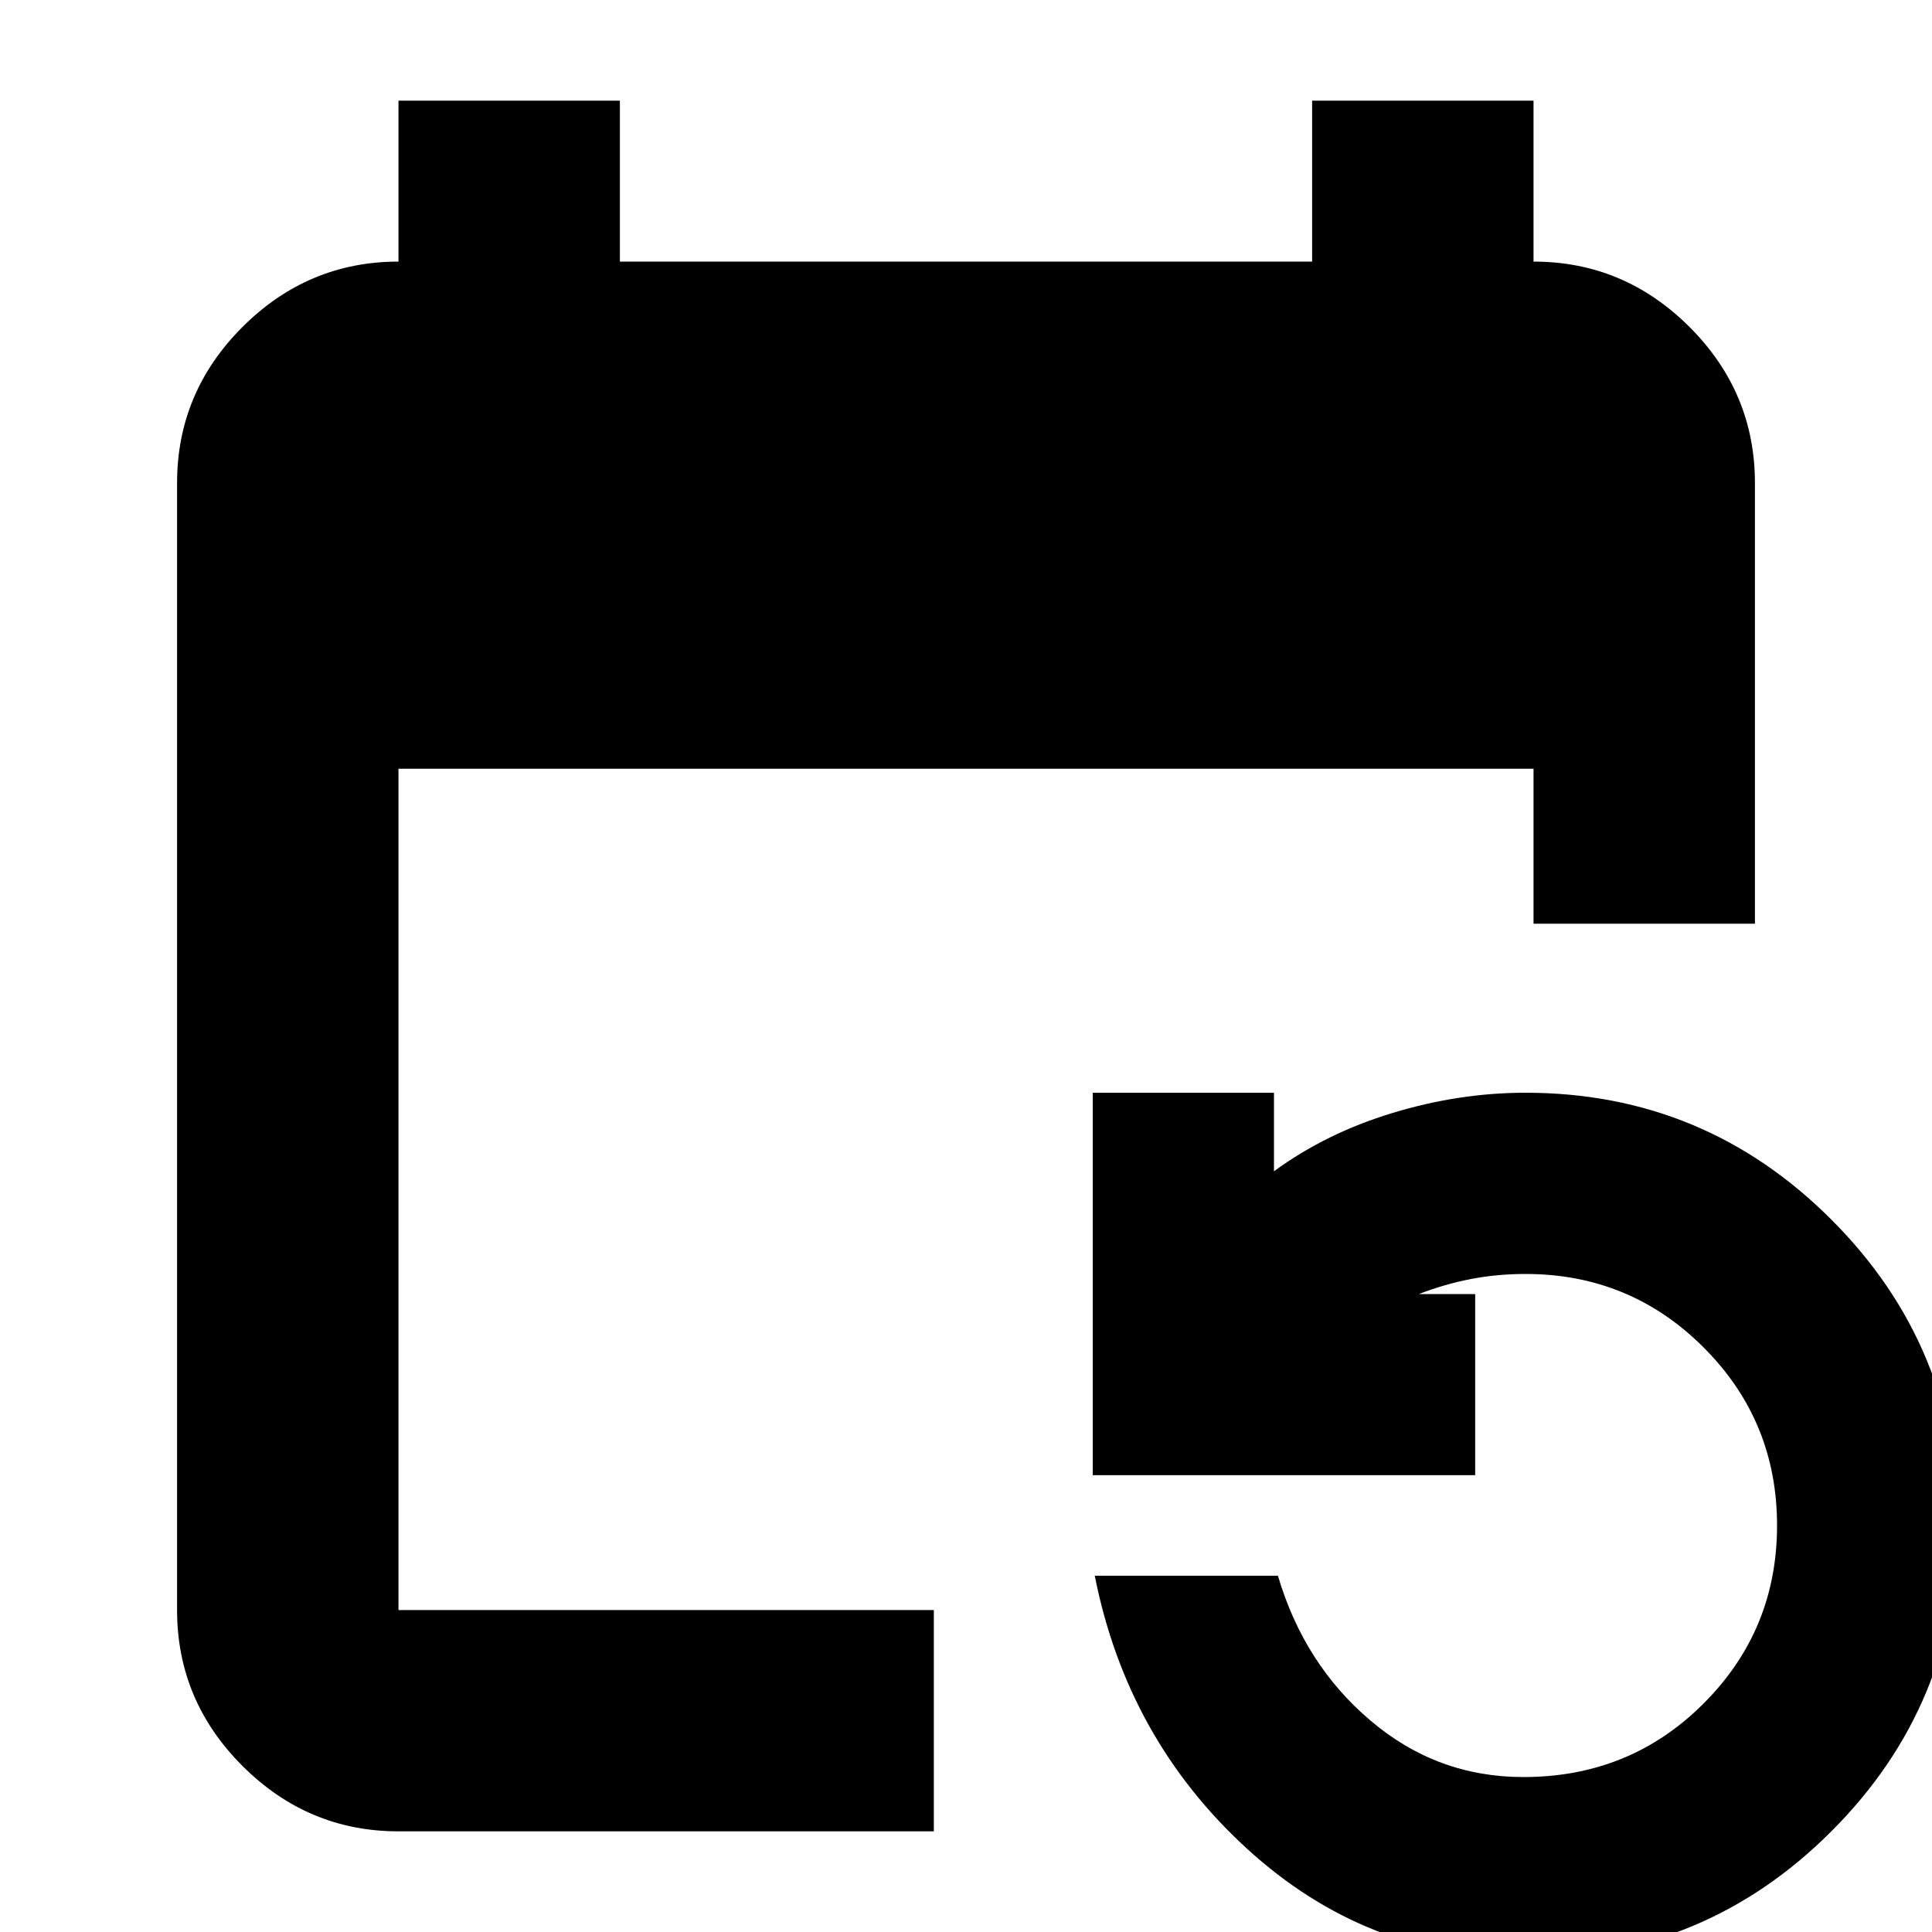 <svg xmlns="http://www.w3.org/2000/svg" height="20" width="20"><path d="M4.125 18.958q-.937 0-1.615-.677-.677-.677-.677-1.614V5q0-.938.677-1.615.678-.677 1.615-.677V1.042h2.292v1.666h7.166V1.042h2.292v1.666q.937 0 1.615.677.677.677.677 1.615v4.562h-2.292V7.958H4.125v8.709h5.542v2.291Zm11.667 1.313q-1.646 0-2.886-1.136-1.239-1.135-1.573-2.823h1.896q.271.917.959 1.5.687.584 1.583.584 1.104 0 1.864-.761.761-.76.761-1.843 0-1.084-.761-1.844-.76-.76-1.843-.76-.292 0-.563.052-.271.052-.541.156h.583v1.875h-3.959v-3.959h1.876v.813q.541-.396 1.229-.604.687-.209 1.375-.209 1.854 0 3.166 1.313 1.313 1.313 1.313 3.167 0 1.854-1.313 3.166-1.312 1.313-3.166 1.313Z"/></svg>
